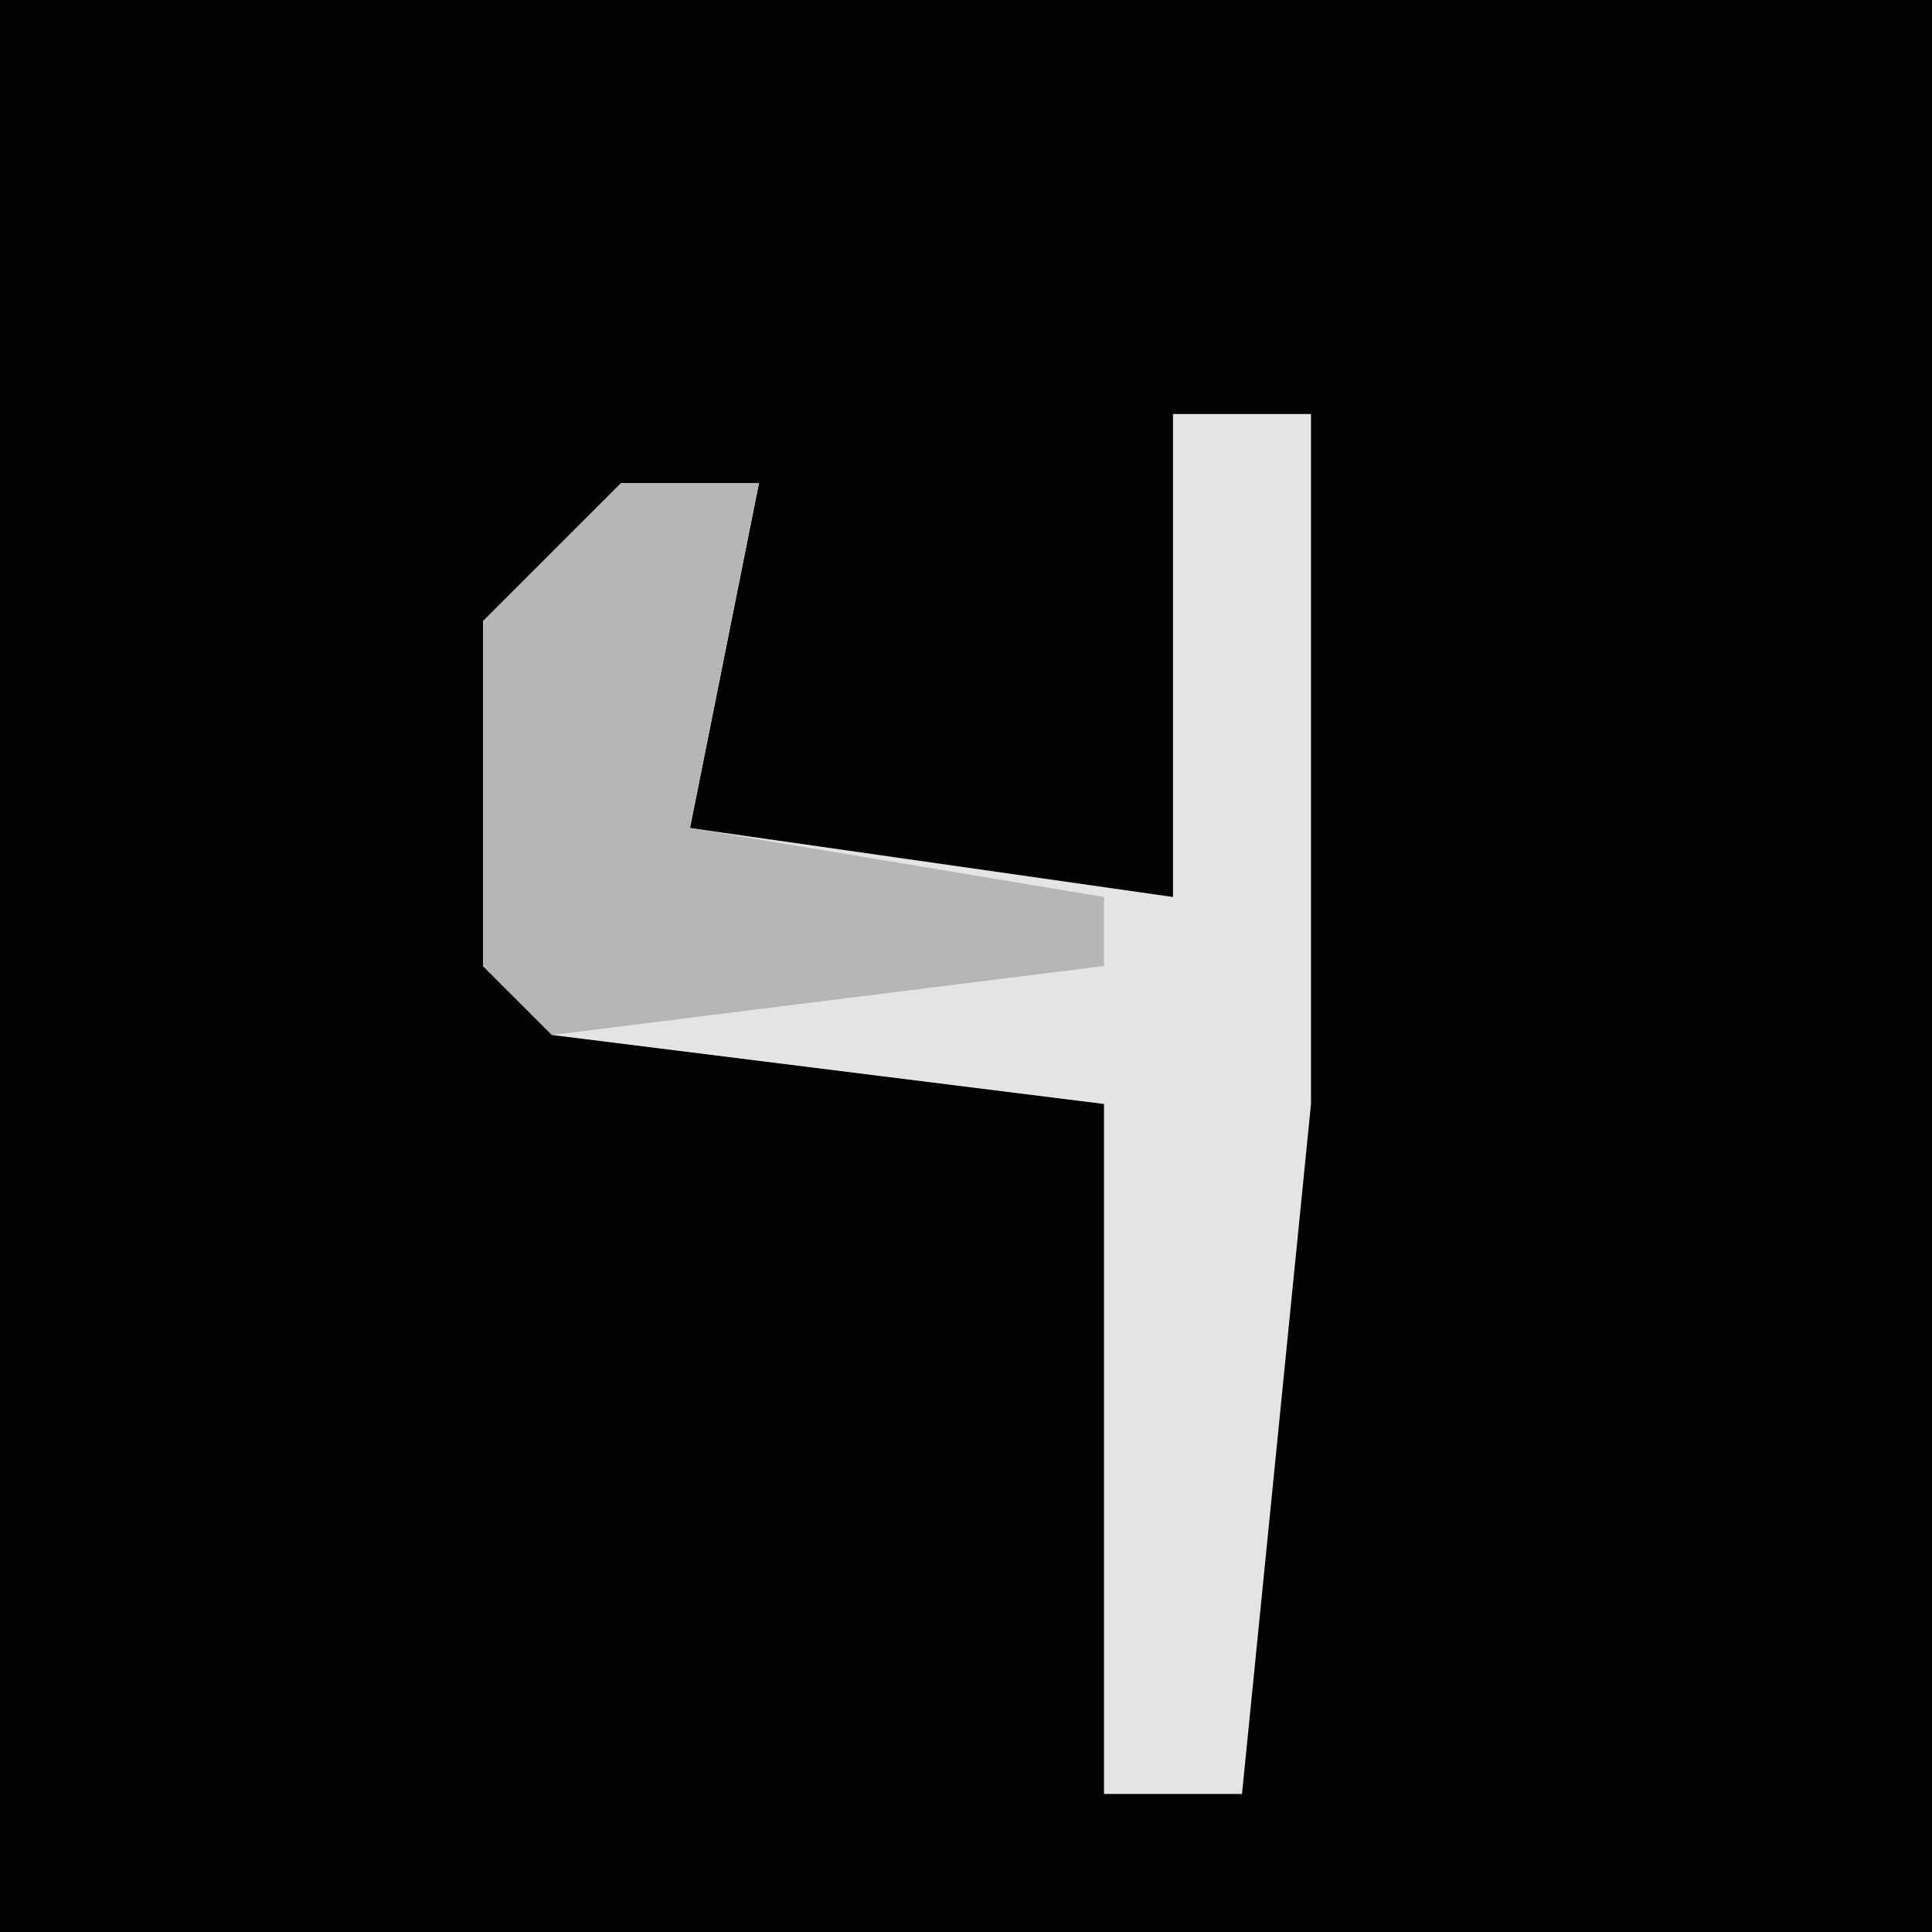 <?xml version="1.0" encoding="UTF-8"?>
<svg version="1.1" xmlns="http://www.w3.org/2000/svg" width="28" height="28">
<path d="M0,0 L28,0 L28,28 L0,28 Z " fill="#020202" transform="translate(0,0)"/>
<path d="M0,0 L2,0 L2,10 L1,20 L-1,20 L-1,10 L-9,9 L-10,8 L-10,3 L-6,1 L-7,6 L0,7 Z " fill="#E4E4E4" transform="translate(17,6)"/>
<path d="M0,0 L2,0 L1,5 L7,6 L7,7 L-1,8 L-2,7 L-2,2 Z " fill="#B6B6B6" transform="translate(9,7)"/>
</svg>
